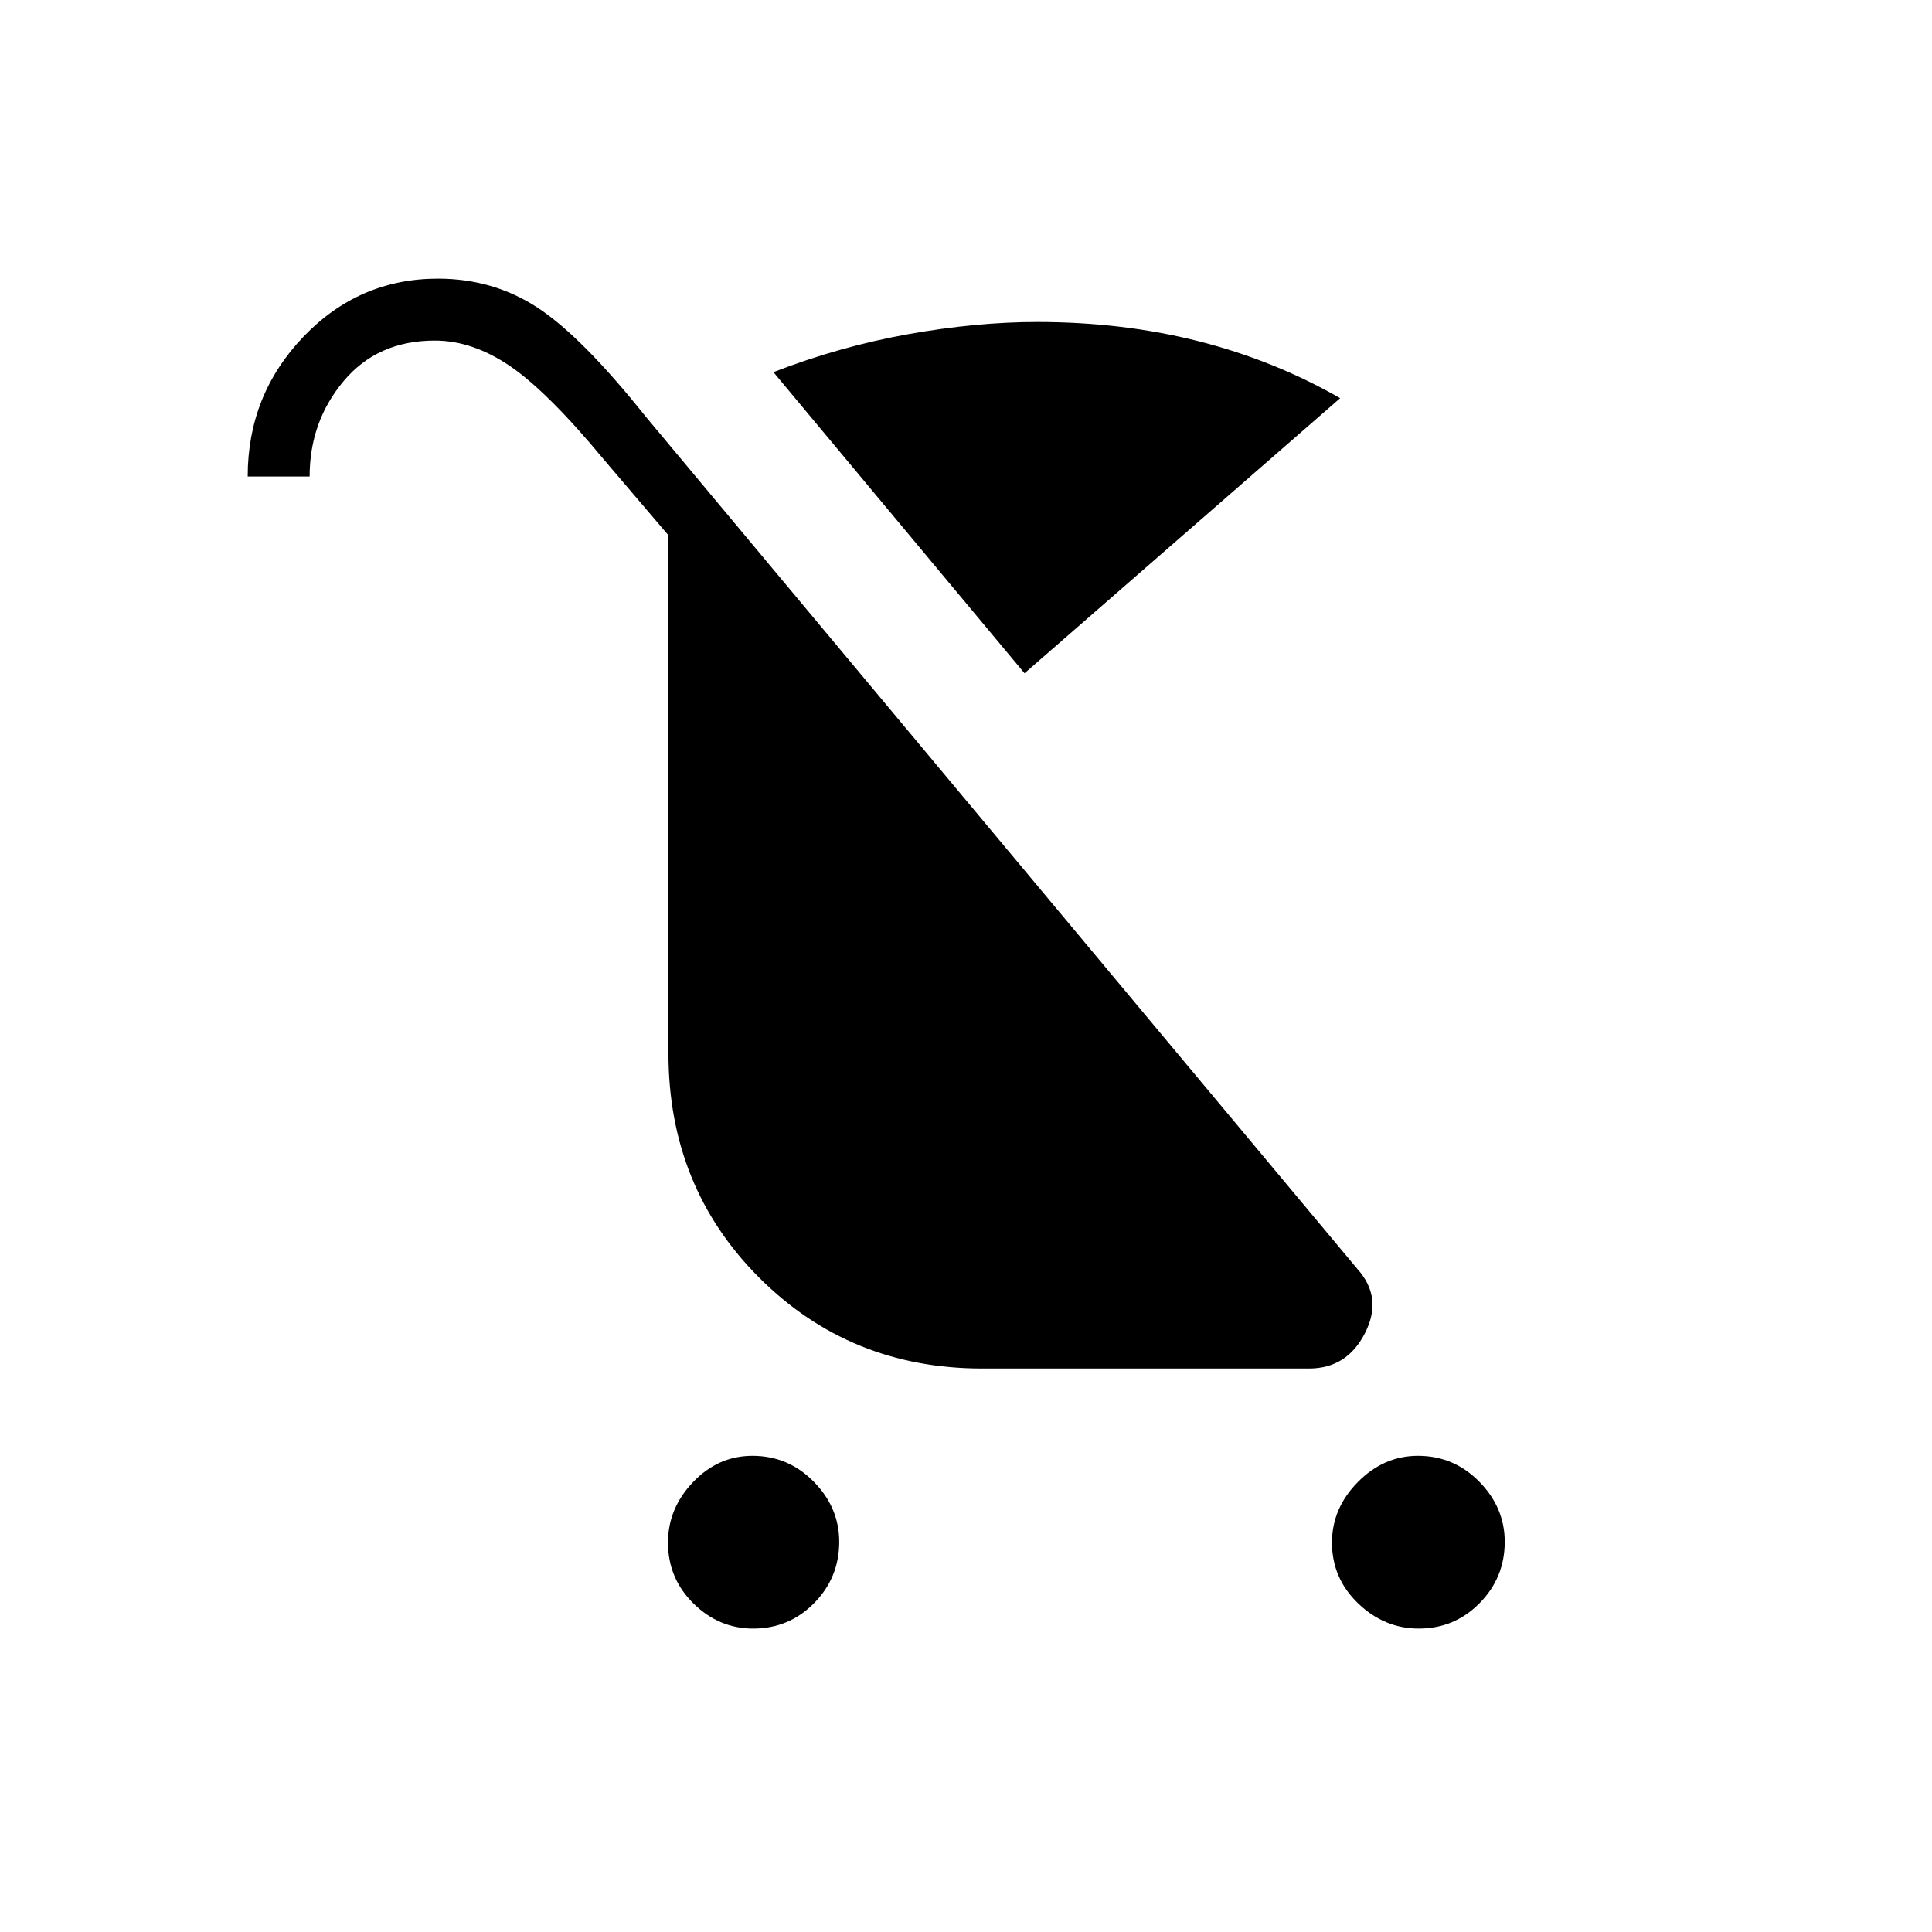 <svg xmlns="http://www.w3.org/2000/svg" height="48" viewBox="0 -960 960 960" width="48"><path d="M374.26-150.77q-17.03 0-29.68-12.47-12.66-12.48-12.66-30.27 0-17.03 12.48-30.07 12.47-13.04 29.5-13.04 17.79 0 30.45 12.86Q417-210.9 417-193.87q0 17.79-12.47 30.45-12.48 12.65-30.27 12.65Zm330.69 0q-17.03 0-30.06-12.47-13.04-12.48-13.04-30.27 0-17.03 12.86-30.07t29.88-13.04q17.8 0 30.45 12.86 12.65 12.86 12.65 29.89 0 17.79-12.47 30.45-12.48 12.65-30.27 12.65ZM509.08-625.46 384.31-775.08q33.15-12.84 67.07-18.88 33.93-6.04 64-6.04 42.54 0 80.16 9.54 37.61 9.54 70.38 28.31L509.08-625.46ZM488-280q-65.62 0-110.73-45.12-45.12-45.11-45.12-111.5V-694l-32.07-37.62q-27.77-33.53-46.46-46.34-18.7-12.81-37.54-12.81-28.48 0-45.35 20.15-16.88 20.16-16.88 47.39h-30.77q0-40.48 27.64-69.4 27.65-28.91 66.9-28.91 27.46 0 49.5 14.42 22.03 14.43 53.65 54.04l353.77 423.7q12.69 14.15 3.73 31.76Q669.31-280 650.46-280H488Z"/></svg>